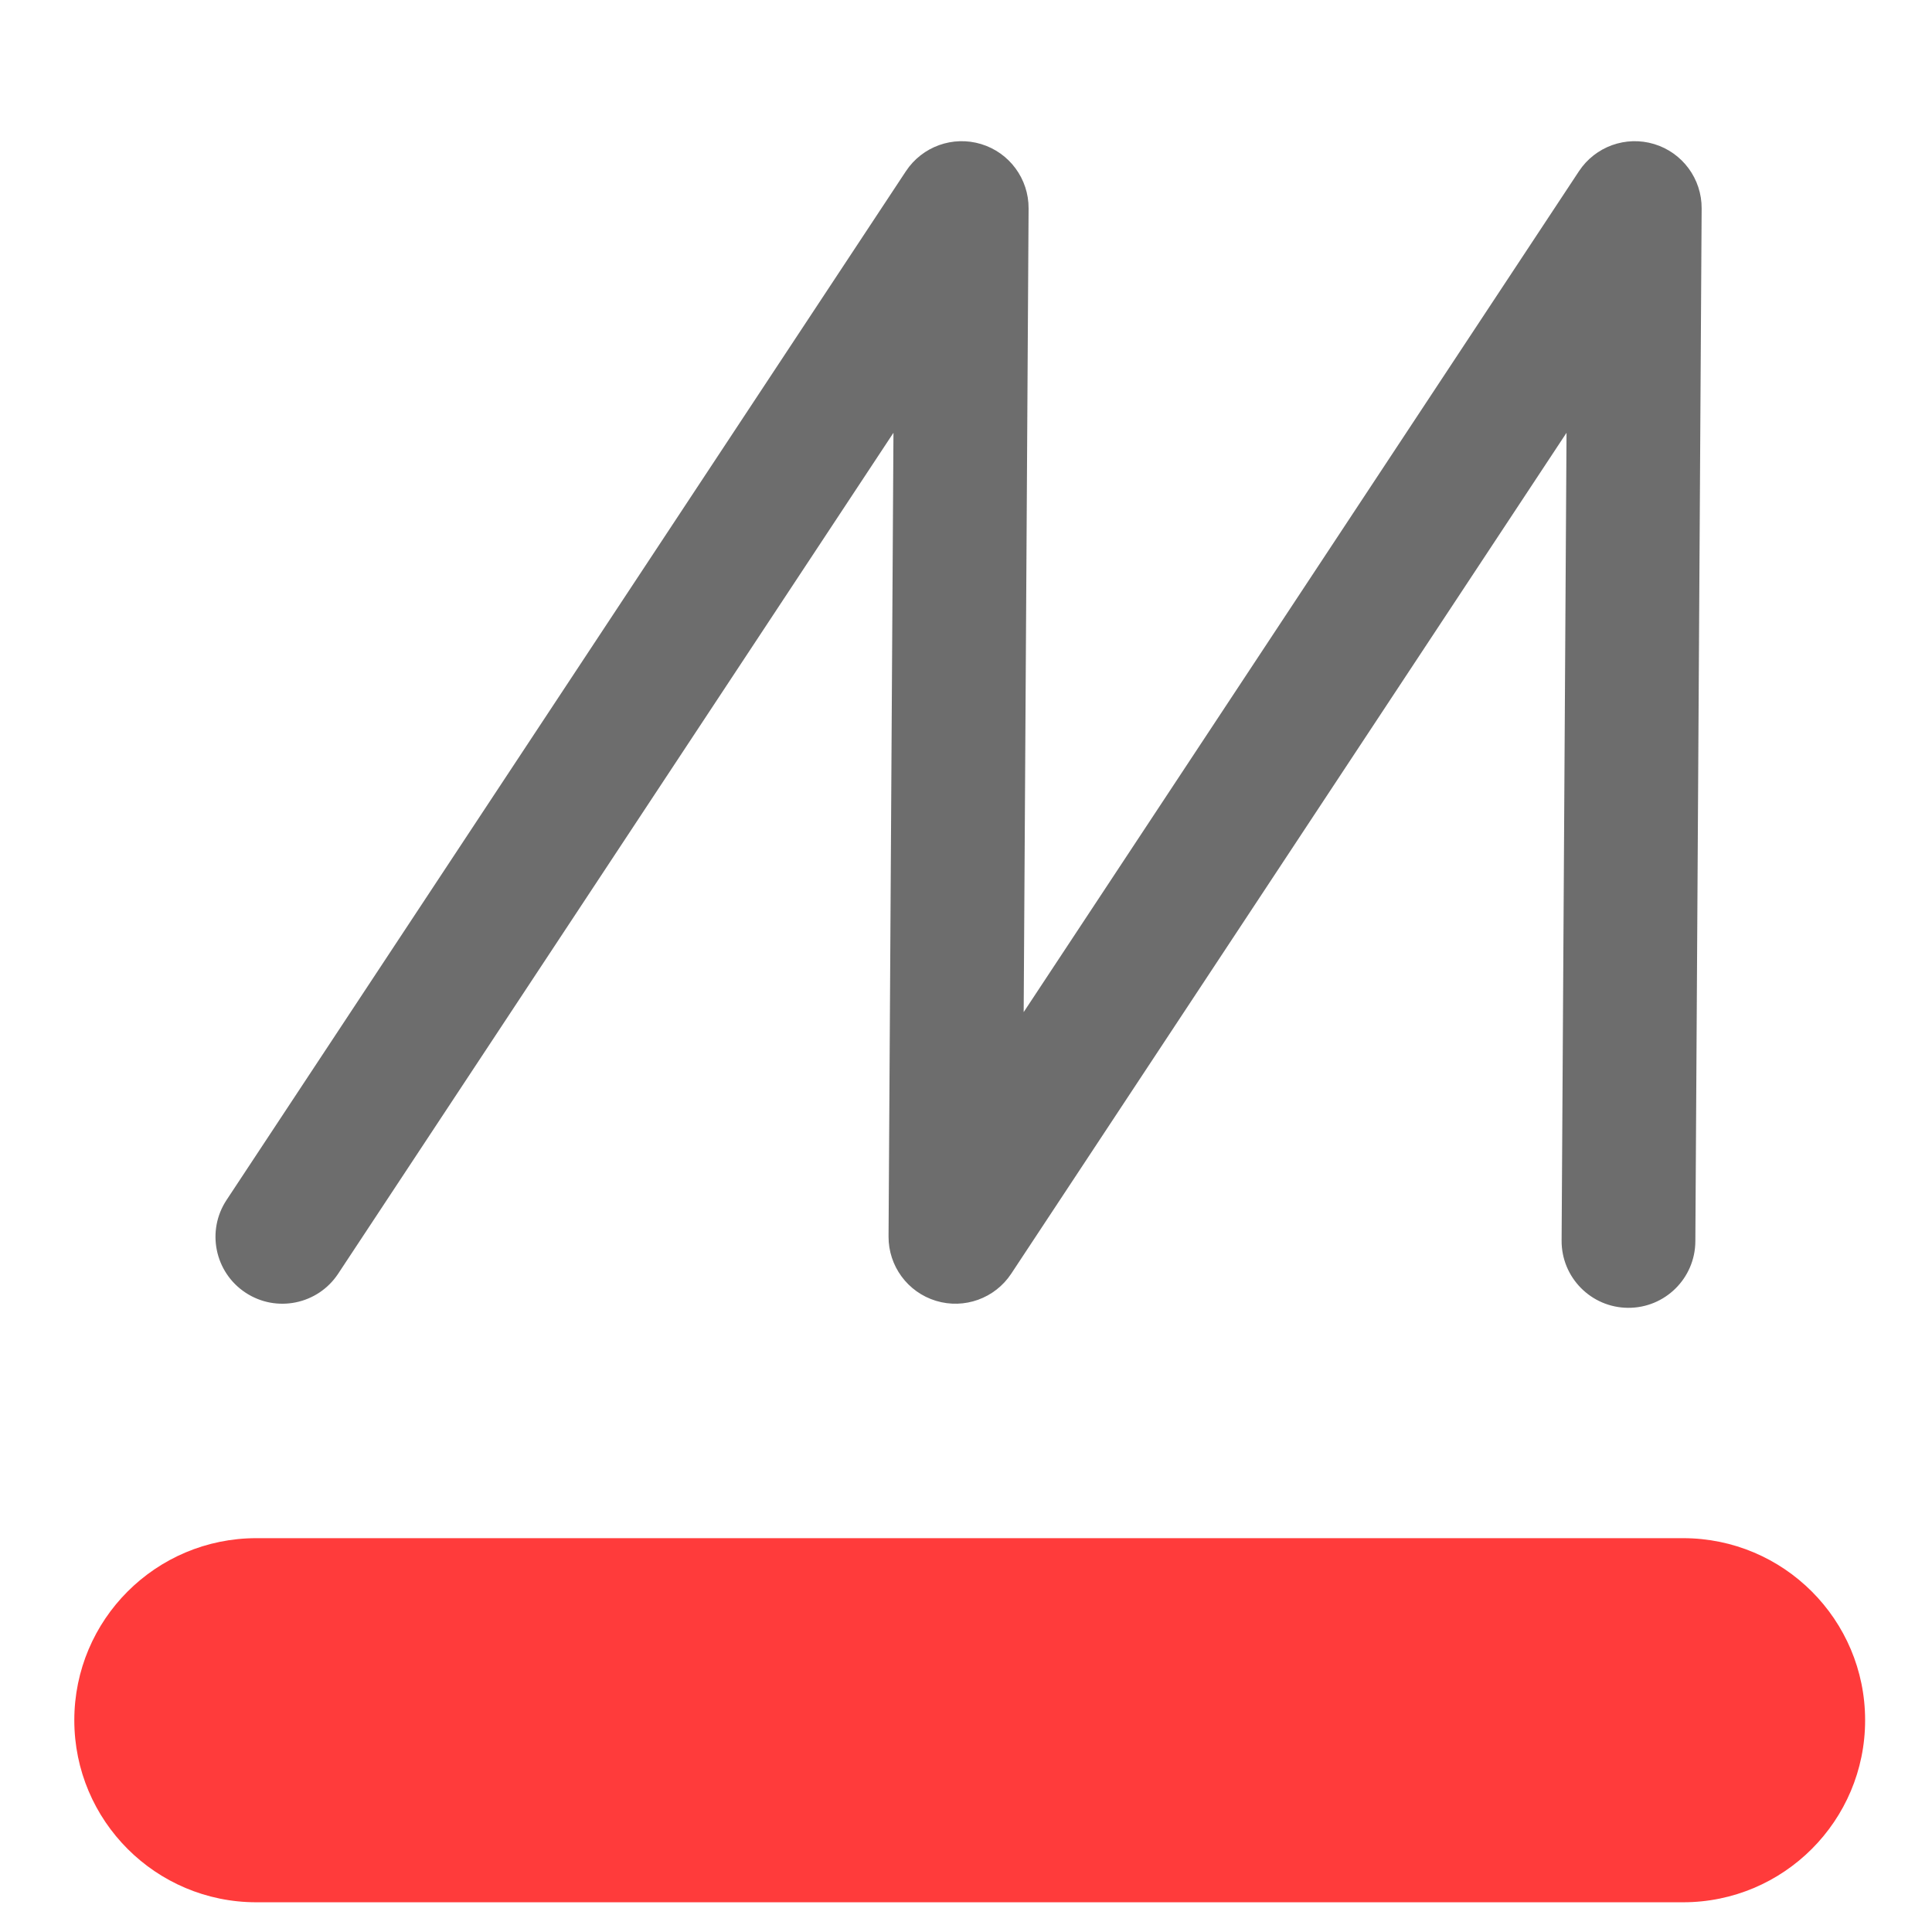 <svg width="260" height="260" viewBox="0 0 260 260" fill="none" xmlns="http://www.w3.org/2000/svg">
<path fill-rule="evenodd" clip-rule="evenodd" d="M132.039 19.389C135.85 20.547 138.447 24.072 138.423 28.056L137.762 136.206L212.49 23.041C214.685 19.717 218.804 18.232 222.615 19.389C226.427 20.547 229.024 24.072 229 28.055L228.153 167.056C228.123 172.026 224.069 176.031 219.099 176.001C214.128 175.97 210.123 171.916 210.154 166.946L210.816 58.242L136.087 171.408C133.892 174.732 129.773 176.218 125.961 175.06C122.15 173.902 119.553 170.377 119.577 166.393L120.238 58.243L45.51 171.408C42.771 175.556 37.188 176.698 33.041 173.959C28.893 171.22 27.751 165.637 30.49 161.489L121.913 23.041C124.108 19.717 128.227 18.232 132.039 19.389Z" fill="#6D6D6D"/>
<path d="M10 231.5C10 217.969 20.969 207 34.5 207H226.5C240.031 207 251 217.969 251 231.5V231.5C251 245.031 240.031 256 226.5 256H34.5C20.969 256 10 245.031 10 231.5V231.5Z" fill="#FF3B3B"/>
</svg>
